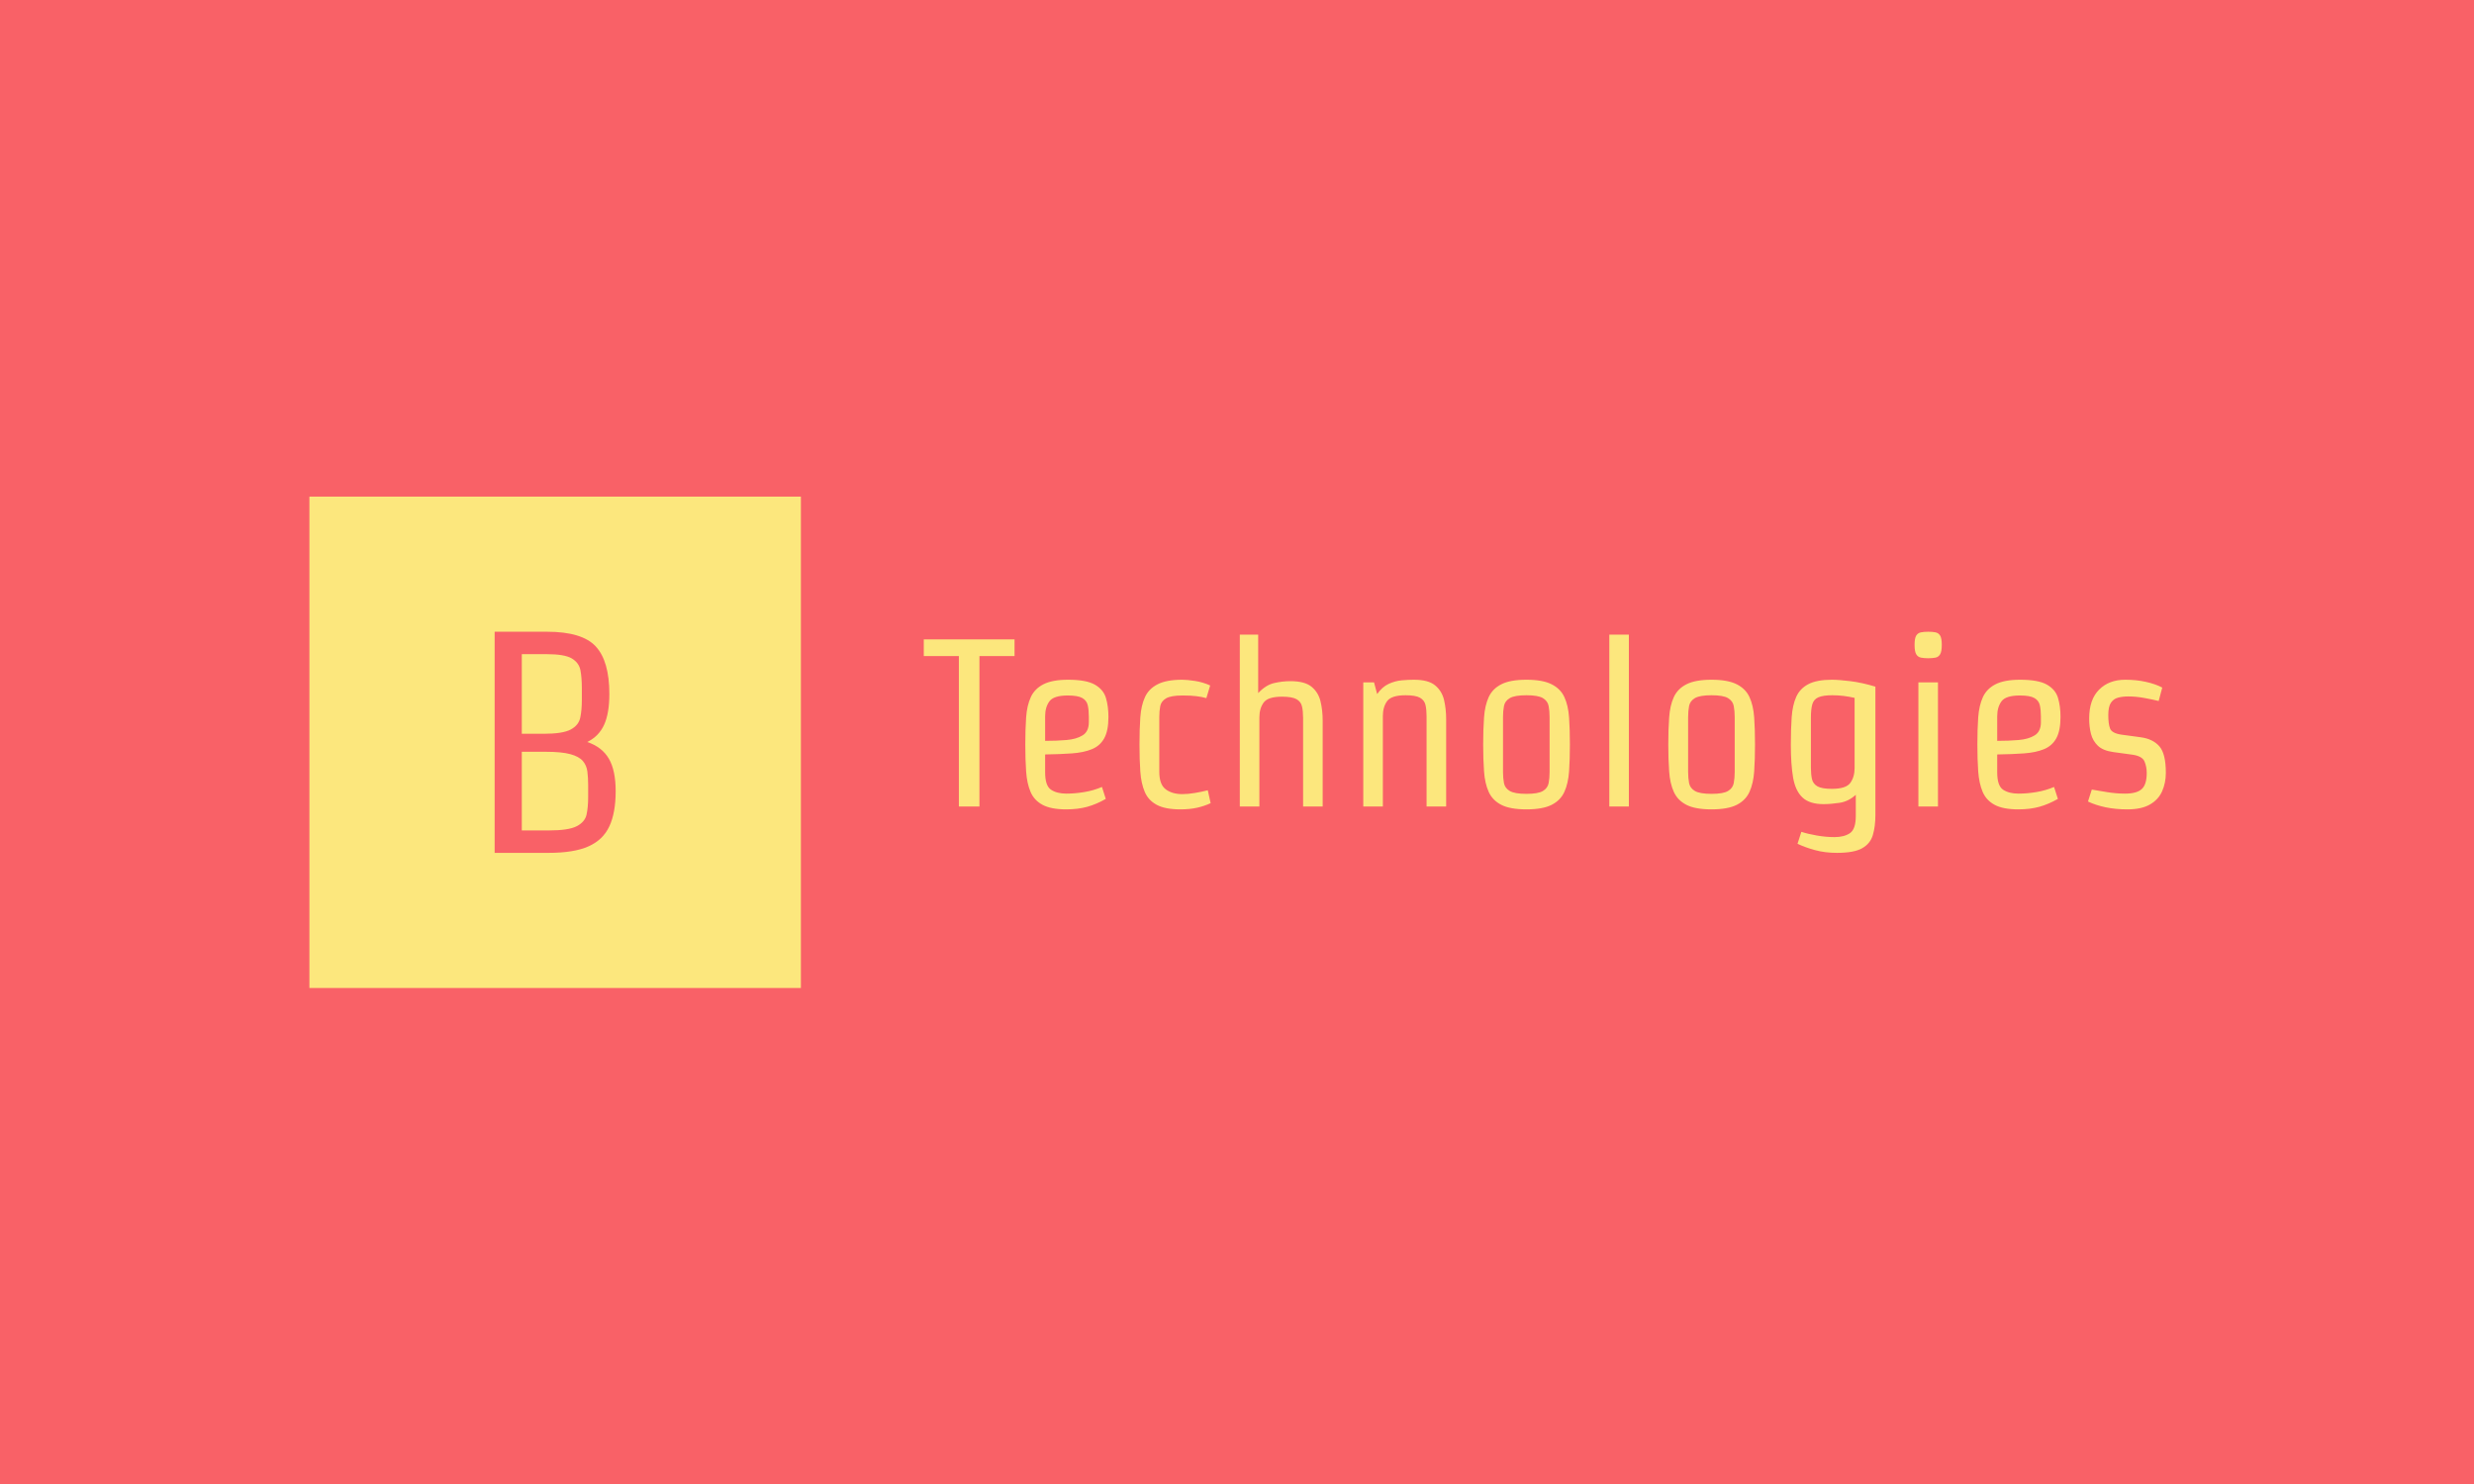 <svg xmlns="http://www.w3.org/2000/svg" version="1.1" xmlns:xlink="http://www.w3.org/1999/xlink" xmlns:svgjs="http://svgjs.dev/svgjs" width="100%" height="100%" viewBox="0 0 1000 600"><rect width="1000" height="600" x="0" y="0" fill="#f96167"/><g><rect width="333.333" height="333.333" y="232.06" fill="#fce77d" transform="matrix(0.596,0,0,0.596,0,62.479)" x="209.837"/><path d="M335.462 473.726L335.462 323.726L371.028 323.726Q394.808 323.726 404.034 333.697Q413.26 343.667 413.26 365.929L413.26 365.929Q413.26 379.024 409.718 386.822Q406.177 394.649 398.26 398.518L398.26 398.518Q408.32 401.941 412.933 409.857Q417.546 417.804 417.546 431.941L417.546 431.941Q417.546 446.524 413.26 455.72Q408.974 464.947 399.093 469.322Q389.242 473.726 372.099 473.726L372.099 473.726L335.462 473.726ZM394.599 370.214L394.599 370.214L394.599 361.881Q394.599 355.006 393.647 349.857Q392.665 344.738 387.754 341.822Q382.814 338.935 370.82 338.935L370.82 338.935L353.885 338.935L353.885 392.953L368.677 392.953Q381.742 392.953 387.099 390.036Q392.456 387.149 393.528 382Q394.599 376.881 394.599 370.214ZM398.885 436.018L398.885 436.018L398.885 427.655Q398.885 422.714 398.349 418.548Q397.814 414.381 395.254 411.375Q392.665 408.369 386.772 406.762Q380.879 405.155 370.165 405.155L370.165 405.155L353.885 405.155L353.885 458.518L372.308 458.518Q385.611 458.518 391.177 455.631Q396.742 452.714 397.814 447.685Q398.885 442.655 398.885 436.018Z " fill="#f96167" transform="matrix(0.596,0,0,0.596,0,62.479)"/><path d="M626.504 340.241L626.504 328.901L688.061 328.901L688.061 340.241L664.257 340.241L664.257 442.295L650.308 442.295L650.308 340.241L626.504 340.241ZM724.352 356.282L724.352 356.282Q736.659 356.282 742.486 359.59Q748.313 362.919 750.023 368.589Q751.733 374.259 751.733 381.548L751.733 381.548Q751.733 390.773 748.898 395.97Q746.063 401.145 740.461 403.417Q734.881 405.69 726.939 406.252Q718.997 406.815 708.805 406.972L708.805 406.972L708.805 419.122Q708.805 428.211 712.765 430.866Q716.725 433.543 723.204 433.543L723.204 433.543Q729.054 433.543 735.354 432.486Q741.676 431.451 747.346 429.021L747.346 429.021L749.933 437.121Q743.791 440.675 737.469 442.453Q731.146 444.23 723.047 444.23L723.047 444.23Q712.855 444.23 707.095 441.17Q701.335 438.088 698.905 432.328Q696.476 426.591 695.913 418.492Q695.351 410.392 695.351 400.178L695.351 400.178Q695.351 389.963 695.913 381.863Q696.476 373.764 699.085 368.094Q701.673 362.424 707.658 359.365Q713.665 356.282 724.352 356.282ZM708.805 381.053L708.805 381.053L708.805 397.748Q716.567 397.748 723.294 397.185Q730.021 396.623 734.229 394.013Q738.436 391.425 738.436 385.103L738.436 385.103L738.436 381.391Q738.436 376.846 737.716 373.606Q736.974 370.366 733.981 368.679Q730.989 366.969 724.194 366.969L724.194 366.969Q714.632 366.969 711.707 370.929Q708.805 374.911 708.805 381.053ZM801.77 356.282L801.77 356.282Q805.01 356.282 810.365 357.092Q815.72 357.902 820.737 360.175L820.737 360.175L818.15 368.747Q815.225 367.937 811.58 367.464Q807.935 366.969 802.108 366.969L802.108 366.969Q794.166 366.969 790.836 368.904Q787.529 370.861 786.876 374.169Q786.224 377.499 786.224 381.706L786.224 381.706L786.224 418.649Q786.224 427.401 790.611 430.641Q794.976 433.881 801.77 433.881L801.77 433.881Q805.663 433.881 810.117 433.138Q814.572 432.418 819.117 431.271L819.117 431.271L821.052 440.023Q816.845 441.98 811.895 443.105Q806.968 444.23 800.488 444.23L800.488 444.23Q790.273 444.23 784.536 441.17Q778.776 438.088 776.347 432.328Q773.917 426.591 773.354 418.492Q772.792 410.392 772.792 400.178L772.792 400.178Q772.792 389.963 773.354 381.863Q773.917 373.764 776.504 368.094Q779.091 362.424 785.099 359.365Q791.083 356.282 801.77 356.282ZM897.031 383.978L897.031 442.295L883.756 442.295L883.756 382.201Q883.756 377.656 883.014 374.416Q882.294 371.176 879.301 369.489Q876.287 367.779 869.492 367.779L869.492 367.779Q859.93 367.779 857.028 371.739Q854.103 375.721 854.103 381.863L854.103 381.863L854.103 442.295L840.828 442.295L840.828 325.661L853.293 325.661L853.293 365.349Q858.467 359.837 864.07 358.555Q869.649 357.25 875.162 357.25L875.162 357.25Q884.881 357.25 889.493 361.052Q894.106 364.854 895.568 370.929Q897.031 377.004 897.031 383.978L897.031 383.978ZM980.771 383.011L980.771 442.295L967.497 442.295L967.497 381.233Q967.497 376.689 966.777 373.449Q966.035 370.209 963.042 368.499Q960.05 366.812 953.233 366.812L953.233 366.812Q943.693 366.812 940.768 370.771Q937.844 374.754 937.844 380.896L937.844 380.896L937.844 442.295L924.569 442.295L924.569 358.06L931.859 358.06L933.974 366.002Q937.371 361.142 941.736 359.117Q946.123 357.092 950.645 356.687Q955.19 356.282 958.902 356.282L958.902 356.282Q968.622 356.282 973.257 360.085Q977.869 363.887 979.331 369.962Q980.771 376.036 980.771 383.011L980.771 383.011ZM1035.219 444.23L1035.219 444.23Q1024.194 444.23 1018.21 441.17Q1012.202 438.088 1009.615 432.328Q1007.028 426.591 1006.465 418.492Q1005.88 410.392 1005.88 400.178L1005.88 400.178Q1005.88 389.963 1006.465 381.863Q1007.028 373.764 1009.615 368.094Q1012.202 362.424 1018.21 359.365Q1024.194 356.282 1035.219 356.282L1035.219 356.282Q1046.221 356.282 1052.295 359.365Q1058.37 362.424 1060.957 368.094Q1063.567 373.764 1064.13 381.863Q1064.692 389.963 1064.692 400.178L1064.692 400.178Q1064.692 410.392 1064.13 418.492Q1063.567 426.591 1060.957 432.328Q1058.37 438.088 1052.295 441.17Q1046.221 444.23 1035.219 444.23ZM1050.923 418.807L1050.923 418.807L1050.923 381.706Q1050.923 377.499 1050.27 374.101Q1049.618 370.704 1046.378 368.747Q1043.138 366.812 1035.219 366.812L1035.219 366.812Q1027.277 366.812 1023.947 368.747Q1020.639 370.704 1019.987 374.101Q1019.334 377.499 1019.334 381.706L1019.334 381.706L1019.334 418.807Q1019.334 423.014 1019.987 426.411Q1020.639 429.831 1023.947 431.766Q1027.277 433.701 1035.219 433.701L1035.219 433.701Q1043.138 433.701 1046.378 431.766Q1049.618 429.831 1050.27 426.411Q1050.923 423.014 1050.923 418.807ZM1104.695 442.295L1091.421 442.295L1091.421 325.661L1104.695 325.661L1104.695 442.295ZM1160.762 444.23L1160.762 444.23Q1149.738 444.23 1143.753 441.17Q1137.746 438.088 1135.159 432.328Q1132.571 426.591 1132.009 418.492Q1131.424 410.392 1131.424 400.178L1131.424 400.178Q1131.424 389.963 1132.009 381.863Q1132.571 373.764 1135.159 368.094Q1137.746 362.424 1143.753 359.365Q1149.738 356.282 1160.762 356.282L1160.762 356.282Q1171.764 356.282 1177.839 359.365Q1183.914 362.424 1186.501 368.094Q1189.111 373.764 1189.673 381.863Q1190.236 389.963 1190.236 400.178L1190.236 400.178Q1190.236 410.392 1189.673 418.492Q1189.111 426.591 1186.501 432.328Q1183.914 438.088 1177.839 441.17Q1171.764 444.23 1160.762 444.23ZM1176.467 418.807L1176.467 418.807L1176.467 381.706Q1176.467 377.499 1175.814 374.101Q1175.162 370.704 1171.922 368.747Q1168.682 366.812 1160.762 366.812L1160.762 366.812Q1152.82 366.812 1149.49 368.747Q1146.183 370.704 1145.531 374.101Q1144.878 377.499 1144.878 381.706L1144.878 381.706L1144.878 418.807Q1144.878 423.014 1145.531 426.411Q1146.183 429.831 1149.49 431.766Q1152.82 433.701 1160.762 433.701L1160.762 433.701Q1168.682 433.701 1171.922 431.766Q1175.162 429.831 1175.814 426.411Q1176.467 423.014 1176.467 418.807ZM1258.588 448.618L1258.588 448.618L1258.588 434.353Q1253.57 438.898 1247.586 439.776Q1241.578 440.675 1236.719 440.675L1236.719 440.675Q1227.179 440.675 1222.387 436.131Q1217.617 431.608 1216.065 422.609Q1214.535 413.632 1214.535 400.335L1214.535 400.335Q1214.535 389.963 1215.097 381.796Q1215.66 373.606 1218.18 367.937Q1220.699 362.267 1226.437 359.275Q1232.196 356.282 1242.388 356.282L1242.388 356.282Q1246.933 356.282 1254.875 357.25Q1262.817 358.217 1271.884 360.984L1271.884 360.984L1271.884 448.123Q1271.884 455.75 1270.174 461.577Q1268.487 467.404 1262.975 470.554Q1257.463 473.726 1245.808 473.726L1245.808 473.726Q1237.709 473.726 1230.891 471.859Q1224.097 469.992 1219.079 467.562L1219.079 467.562L1221.667 459.462Q1226.189 460.924 1232.264 461.982Q1238.339 463.039 1244.188 463.039L1244.188 463.039Q1250.668 463.039 1254.628 460.362Q1258.588 457.685 1258.588 448.618ZM1257.778 416.219L1257.778 416.219L1257.778 368.589Q1254.223 367.779 1250.42 367.284Q1246.618 366.812 1242.726 366.812L1242.726 366.812Q1236.404 366.812 1233.254 368.184Q1230.081 369.557 1229.114 372.886Q1228.147 376.194 1228.147 382.043L1228.147 382.043L1228.147 415.882Q1228.147 420.426 1228.866 423.666Q1229.609 426.906 1232.601 428.616Q1235.594 430.303 1242.388 430.303L1242.388 430.303Q1251.95 430.303 1254.875 426.254Q1257.778 422.204 1257.778 416.219ZM1301.043 358.06L1314.317 358.06L1314.317 442.295L1301.043 442.295L1301.043 358.06ZM1307.68 323.726L1307.68 323.726Q1310.605 323.726 1312.63 324.131Q1314.655 324.536 1315.78 326.314Q1316.905 328.091 1316.905 332.636L1316.905 332.636Q1316.905 337.158 1315.78 339.026Q1314.655 340.893 1312.63 341.298Q1310.605 341.703 1307.68 341.703L1307.68 341.703Q1304.935 341.703 1302.82 341.298Q1300.705 340.893 1299.58 339.026Q1298.456 337.158 1298.456 332.636L1298.456 332.636Q1298.456 328.091 1299.58 326.314Q1300.705 324.536 1302.82 324.131Q1304.935 323.726 1307.68 323.726ZM1370.047 356.282L1370.047 356.282Q1382.354 356.282 1388.181 359.59Q1394.031 362.919 1395.718 368.589Q1397.428 374.259 1397.428 381.548L1397.428 381.548Q1397.428 390.773 1394.593 395.97Q1391.758 401.145 1386.156 403.417Q1380.576 405.69 1372.634 406.252Q1364.692 406.815 1354.5 406.972L1354.5 406.972L1354.5 419.122Q1354.5 428.211 1358.46 430.866Q1362.442 433.543 1368.922 433.543L1368.922 433.543Q1374.749 433.543 1381.071 432.486Q1387.371 431.451 1393.041 429.021L1393.041 429.021L1395.651 437.121Q1389.486 440.675 1383.164 442.453Q1376.842 444.23 1368.742 444.23L1368.742 444.23Q1358.55 444.23 1352.79 441.17Q1347.053 438.088 1344.623 432.328Q1342.193 426.591 1341.608 418.492Q1341.046 410.392 1341.046 400.178L1341.046 400.178Q1341.046 389.963 1341.608 381.863Q1342.193 373.764 1344.781 368.094Q1347.368 362.424 1353.353 359.365Q1359.36 356.282 1370.047 356.282ZM1354.5 381.053L1354.5 381.053L1354.5 397.748Q1362.262 397.748 1368.989 397.185Q1375.717 396.623 1379.924 394.013Q1384.131 391.425 1384.131 385.103L1384.131 385.103L1384.131 381.391Q1384.131 376.846 1383.411 373.606Q1382.691 370.366 1379.676 368.679Q1376.684 366.969 1369.889 366.969L1369.889 366.969Q1360.327 366.969 1357.403 370.929Q1354.5 374.911 1354.5 381.053ZM1438.736 393.54L1438.736 393.54L1451.853 395.318Q1460.11 396.443 1464.497 401.482Q1468.862 406.5 1468.862 419.459L1468.862 419.459Q1468.862 426.254 1466.342 431.923Q1463.845 437.593 1458.085 440.923Q1452.348 444.23 1442.786 444.23L1442.786 444.23Q1434.686 444.23 1427.869 442.79Q1421.074 441.328 1416.057 438.898L1416.057 438.898L1418.645 430.798Q1423.189 431.608 1429.264 432.576Q1435.339 433.543 1441.166 433.543L1441.166 433.543Q1449.108 433.543 1452.505 430.461Q1455.903 427.401 1455.903 419.459L1455.903 419.459Q1455.903 415.252 1454.373 411.674Q1452.82 408.12 1446.341 407.152L1446.341 407.152L1433.224 405.352Q1426.249 404.385 1422.784 401.077Q1419.297 397.748 1418.082 392.978Q1416.867 388.186 1416.867 382.673L1416.867 382.673Q1416.867 369.714 1423.594 363.009Q1430.299 356.282 1441.323 356.282L1441.323 356.282Q1448.928 356.282 1455.408 357.745Q1461.887 359.185 1466.432 361.614L1466.432 361.614L1464.002 370.704Q1459.952 369.714 1454.373 368.679Q1448.77 367.622 1443.438 367.622L1443.438 367.622Q1439.546 367.622 1436.464 368.432Q1433.381 369.242 1431.604 371.919Q1429.826 374.574 1429.826 380.244L1429.826 380.244Q1429.826 386.251 1431.041 389.401Q1432.256 392.573 1438.736 393.54Z " fill="#fce77d" transform="matrix(0.596,0,0,0.596,0,62.479)"/></g></svg>